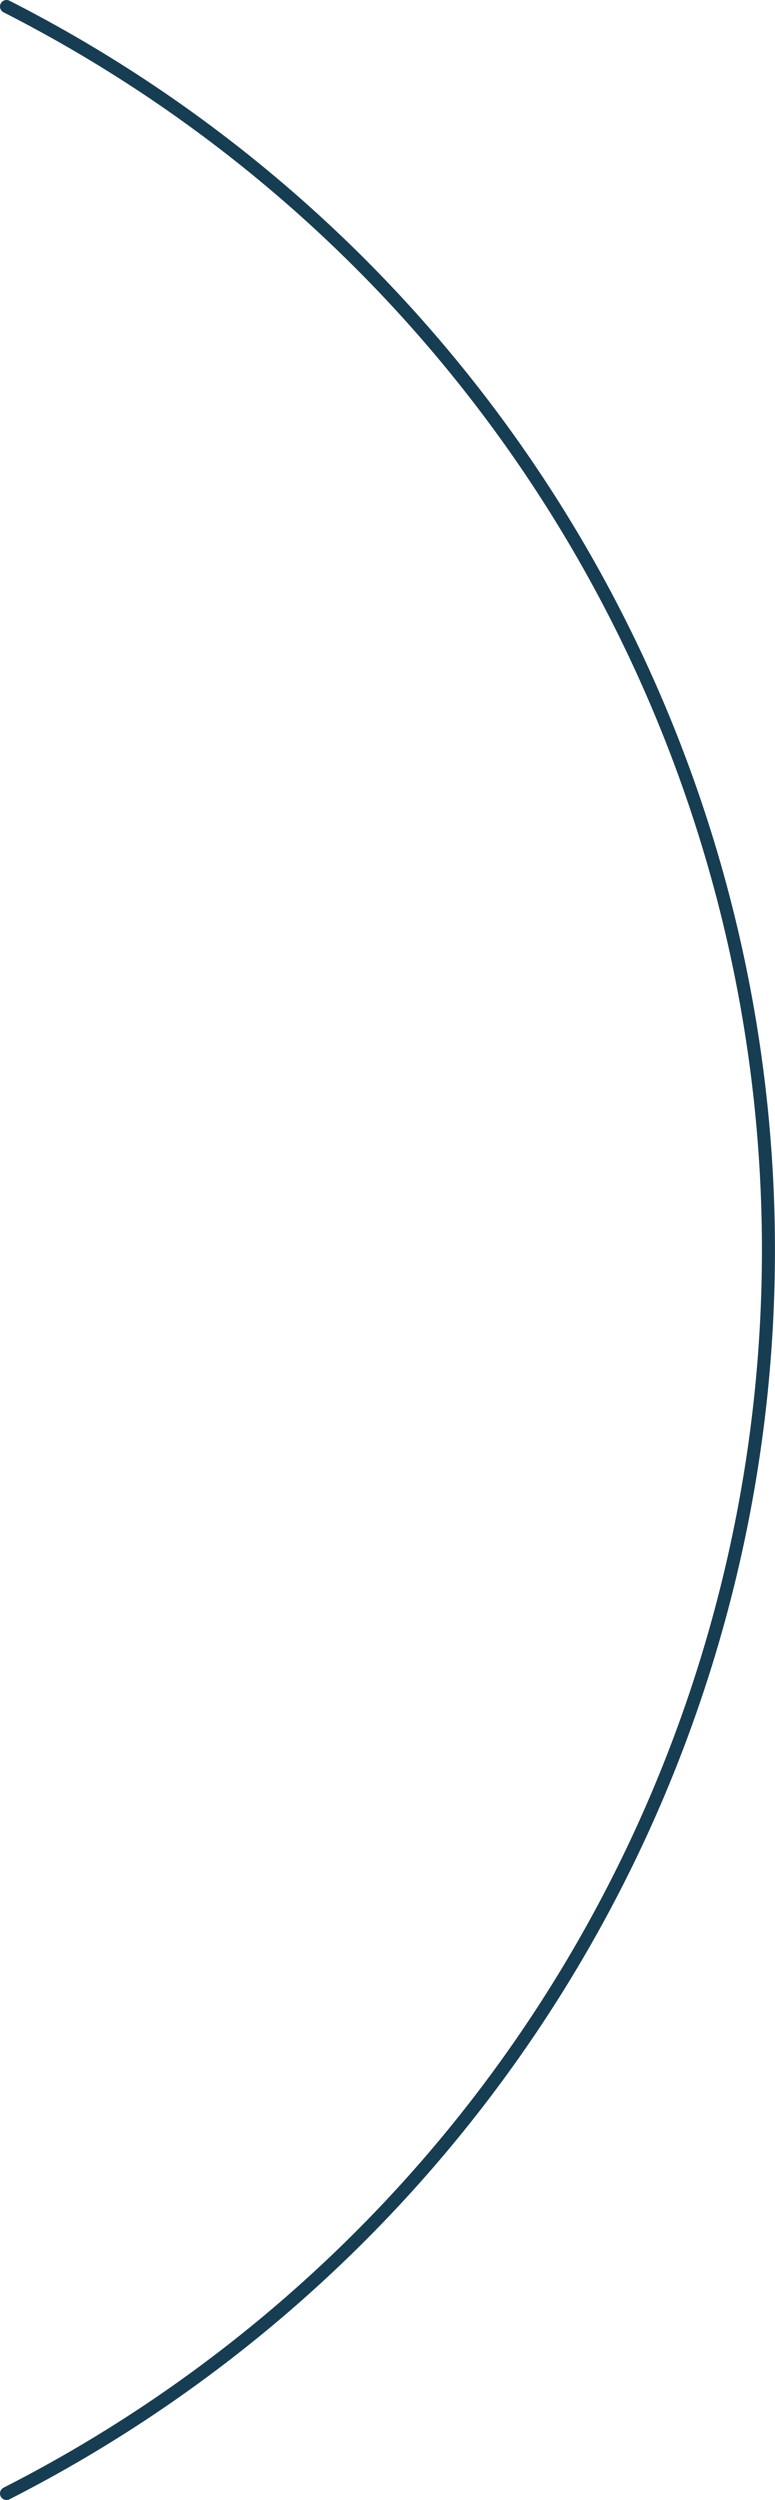 <svg id="Layer_3" data-name="Layer 3" xmlns="http://www.w3.org/2000/svg" viewBox="0 0 119 383.61"><defs><style>.cls-1{fill:none;stroke:#173d53;stroke-linecap:round;stroke-linejoin:round;stroke-width:2px;}</style></defs><path class="cls-1" d="M333.38-28.1a214.09,214.09,0,0,1,0,381.61" transform="translate(-332.38 29.1)"/></svg>